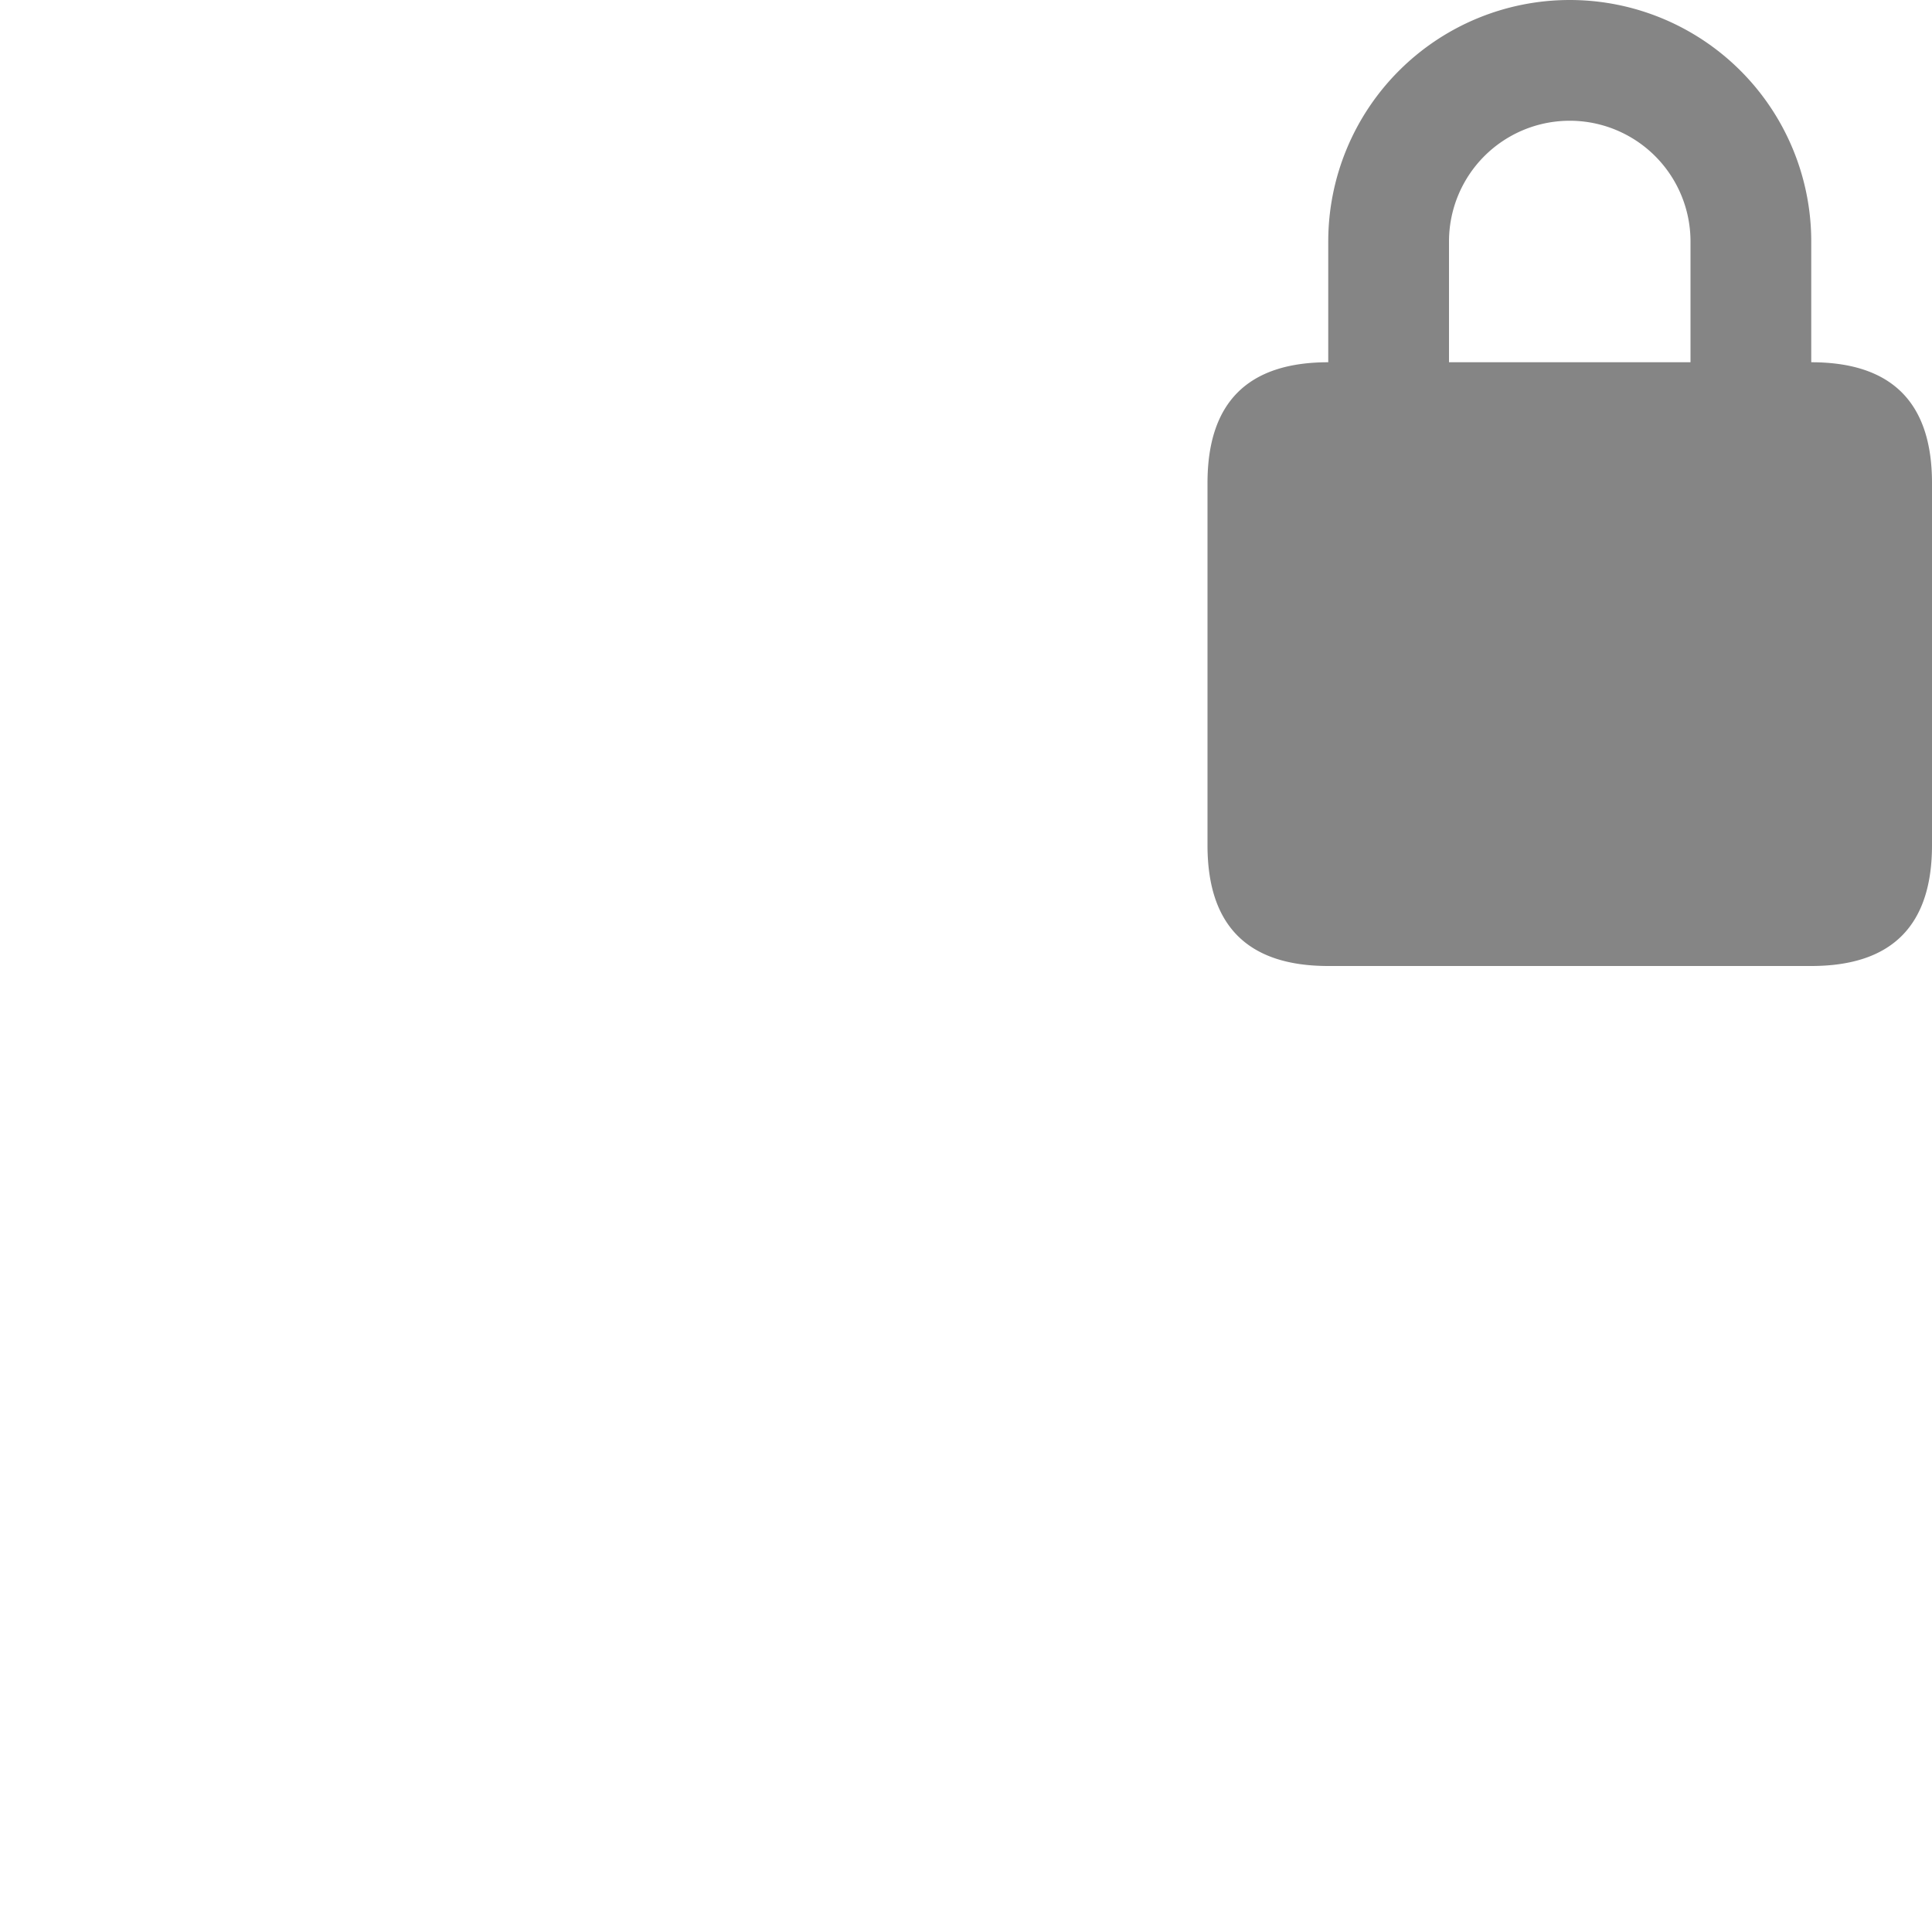 <svg viewBox="0 0 16 16" width="16" height="16" xmlns="http://www.w3.org/2000/svg" fill="#858585" fill-opacity="1">
  <path d="M11 3 15 3Q16 3 16 4L16 7Q16 8 15 8L11 8Q10 8 10 7L10 4Q10 3 11 3M11 3 11 2A1 1 0 0115 2L15 3 11 3M12 3 14 3 14 2A1 1 0 0012 2L12 3"></path>
</svg>

